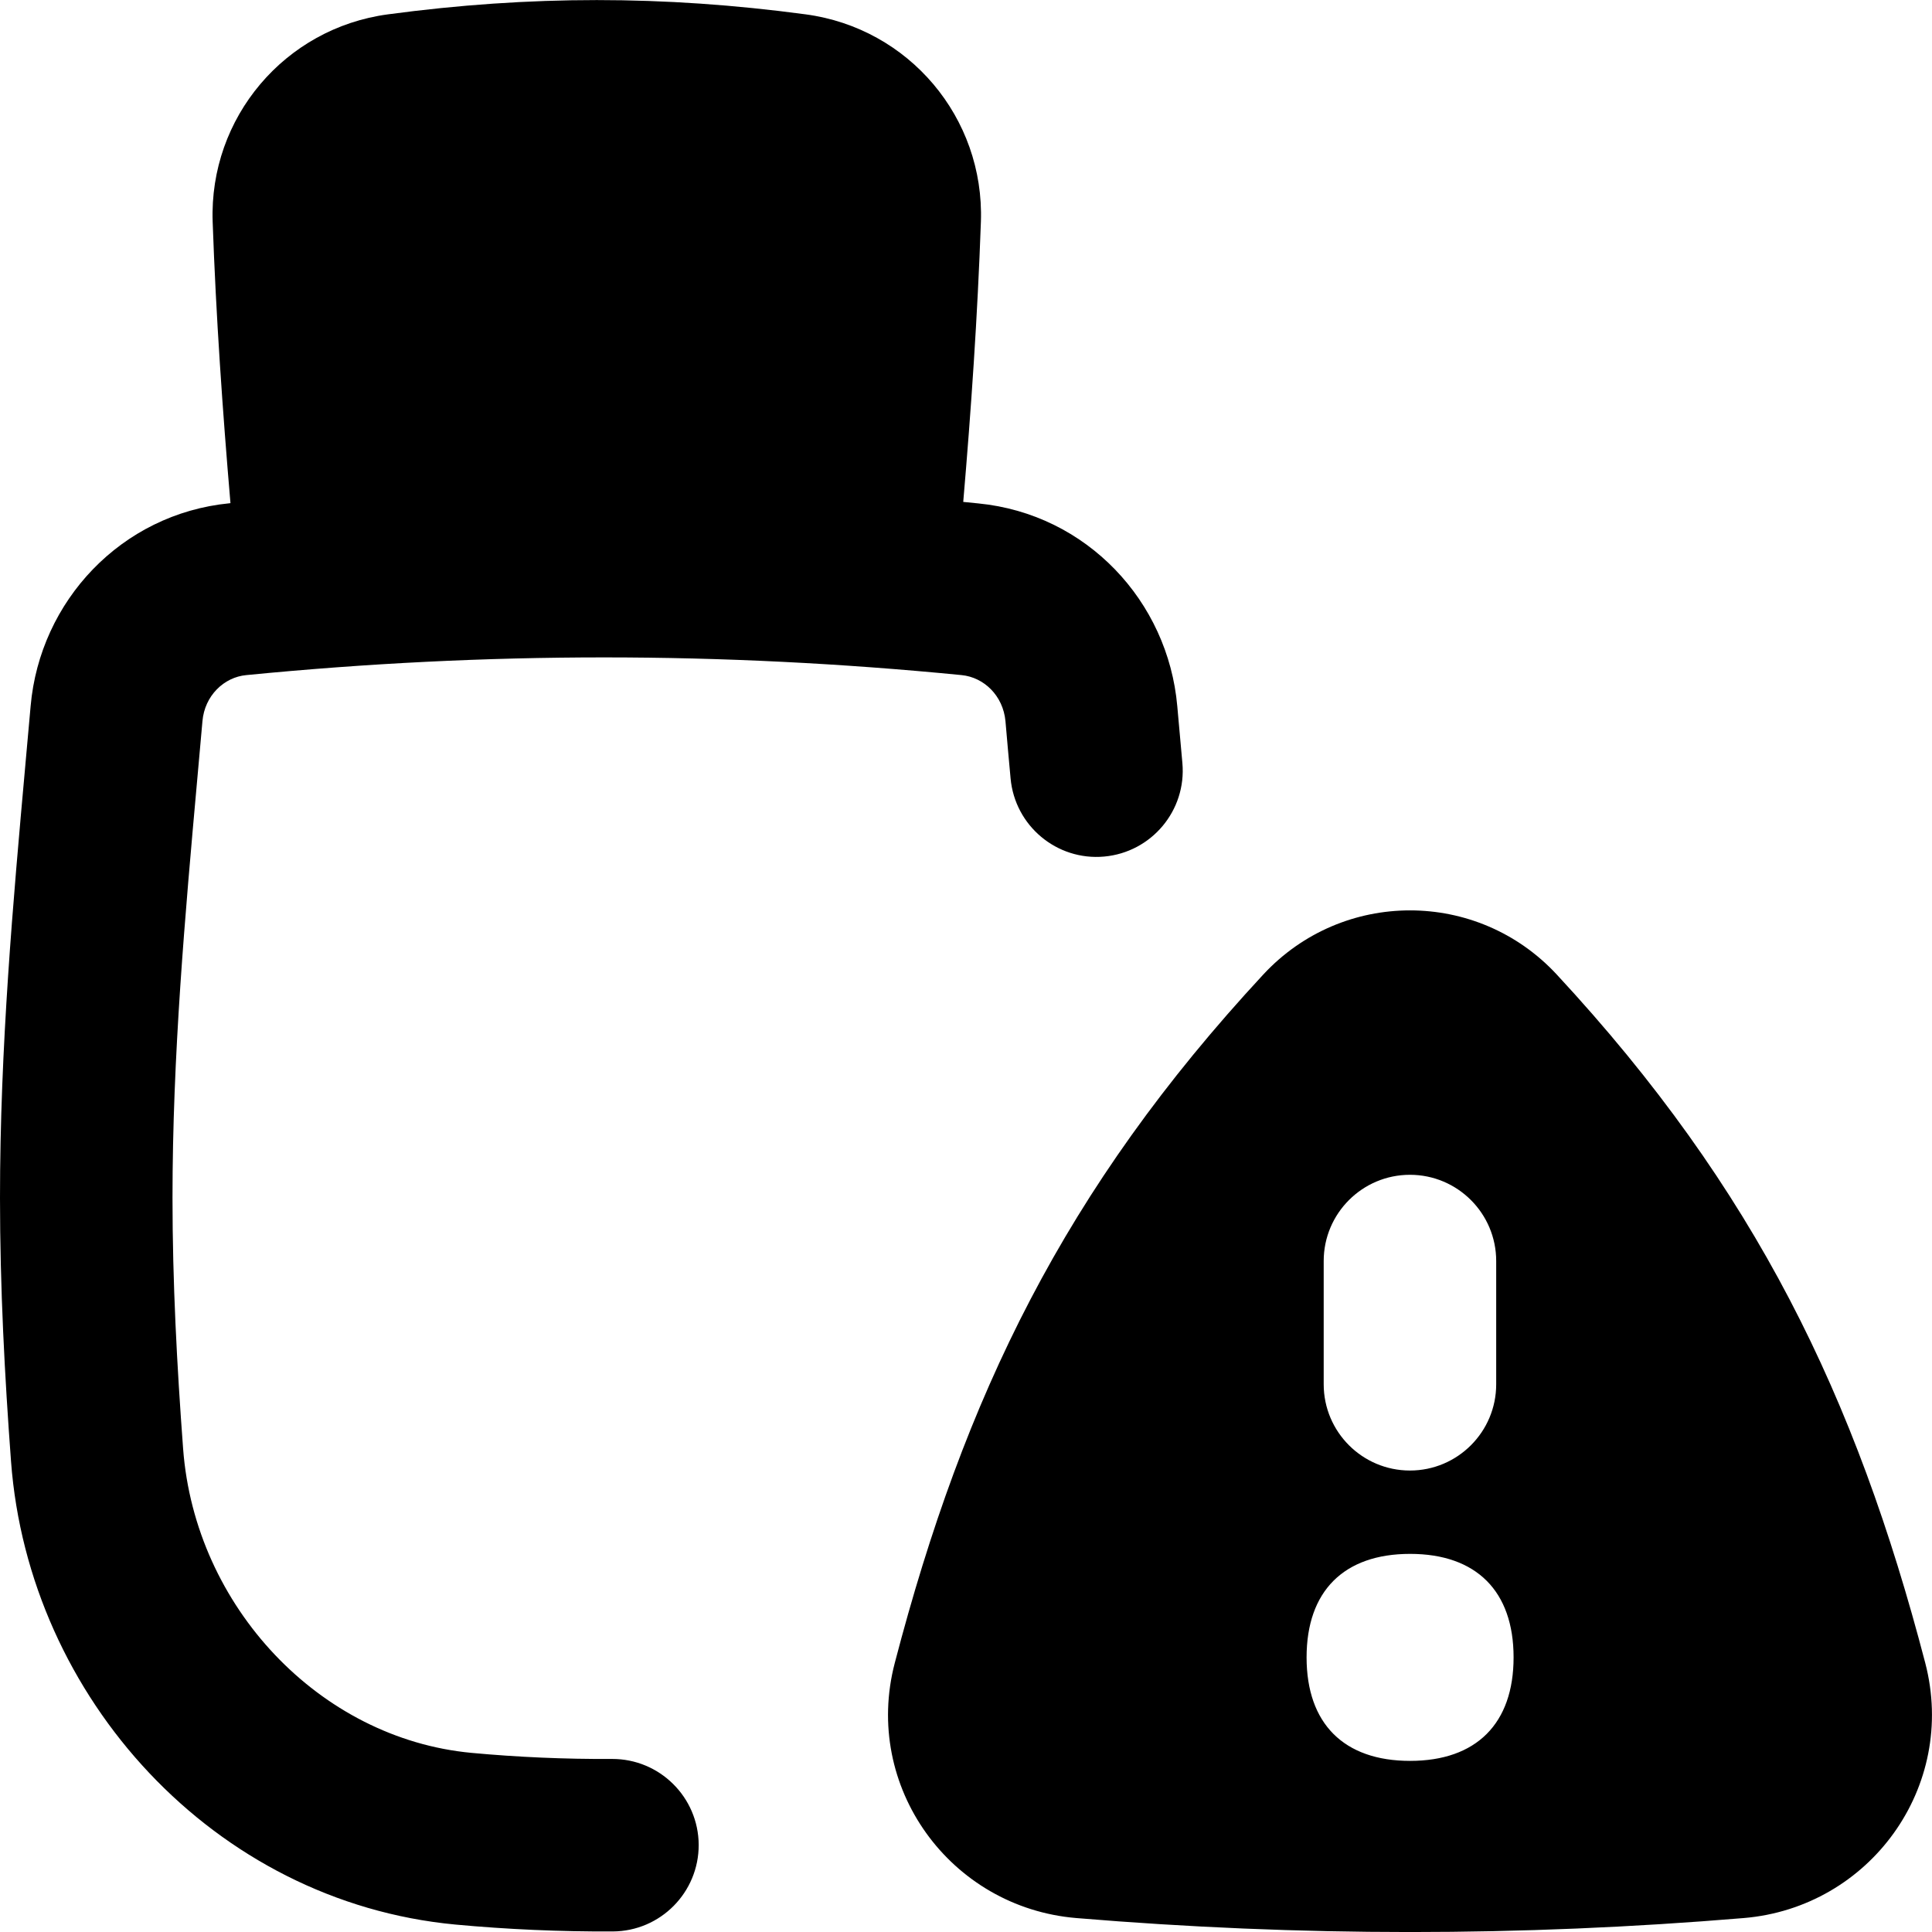 <svg xmlns="http://www.w3.org/2000/svg" fill="none" viewBox="0 0 14 14" id="Threat-Usb--Streamline-Flex-Remix">
  <desc>
    Threat Usb Streamline Icon: https://streamlinehq.com
  </desc>
  <g id="threat-usb--bug-usb-file-threat-danger">
    <path id="Union" fill="#000000" fill-rule="evenodd" d="M5.838 0.104c-1.03 -0.138 -1.997 -0.138 -3.027 0C2.064 0.204 1.515 0.852 1.541 1.607c0.024 0.684 0.072 1.371 0.129 2.039l-0.008 0.001C0.879 3.724 0.289 4.355 0.222 5.116c-0.012 0.136 -0.024 0.273 -0.037 0.412l-0.001 0.012C0.095 6.532 0 7.59 0 8.68c0 0.653 0.034 1.292 0.08 1.911C0.208 12.302 1.551 13.781 3.299 13.946c0.377 0.035 0.76 0.052 1.142 0.05 0.345 -0.002 0.623 -0.283 0.622 -0.628 -0.002 -0.345 -0.283 -0.623 -0.628 -0.622 -0.342 0.002 -0.683 -0.013 -1.018 -0.044 -1.101 -0.103 -2.004 -1.06 -2.09 -2.203C1.282 9.896 1.25 9.29 1.25 8.68c0 -1.029 0.09 -2.037 0.18 -3.04 0.012 -0.138 0.025 -0.277 0.037 -0.414 0.016 -0.185 0.156 -0.319 0.318 -0.334 1.744 -0.171 3.439 -0.171 5.183 0 0.162 0.016 0.301 0.149 0.318 0.334 0.012 0.138 0.024 0.276 0.037 0.414 0.031 0.344 0.335 0.598 0.678 0.567 0.344 -0.031 0.598 -0.335 0.567 -0.678 -0.012 -0.138 -0.025 -0.276 -0.037 -0.412 -0.067 -0.761 -0.657 -1.392 -1.441 -1.469 -0.037 -0.004 -0.073 -0.007 -0.11 -0.011 0.057 -0.666 0.104 -1.349 0.128 -2.03C7.134 0.852 6.586 0.204 5.838 0.104ZM9.154 7.062c0.575 -0.62 1.552 -0.62 2.127 0 1.442 1.555 2.167 3.061 2.67 4.988 0.234 0.898 -0.402 1.773 -1.316 1.849 -1.618 0.135 -3.216 0.135 -4.835 0 -0.914 -0.076 -1.551 -0.952 -1.316 -1.849 0.503 -1.927 1.228 -3.433 2.67 -4.988ZM10.217 8.513c0.345 0 0.625 0.28 0.625 0.625v0.893c0 0.345 -0.28 0.625 -0.625 0.625 -0.345 0 -0.625 -0.28 -0.625 -0.625V9.138c0 -0.345 0.28 -0.625 0.625 -0.625Zm0.001 4.247c0.48 0 0.75 -0.27 0.75 -0.75s-0.27 -0.75 -0.75 -0.75c-0.48 0 -0.75 0.27 -0.75 0.75s0.27 0.75 0.75 0.75Z" clip-rule="evenodd" stroke-width="1"></path>
  </g>
</svg>